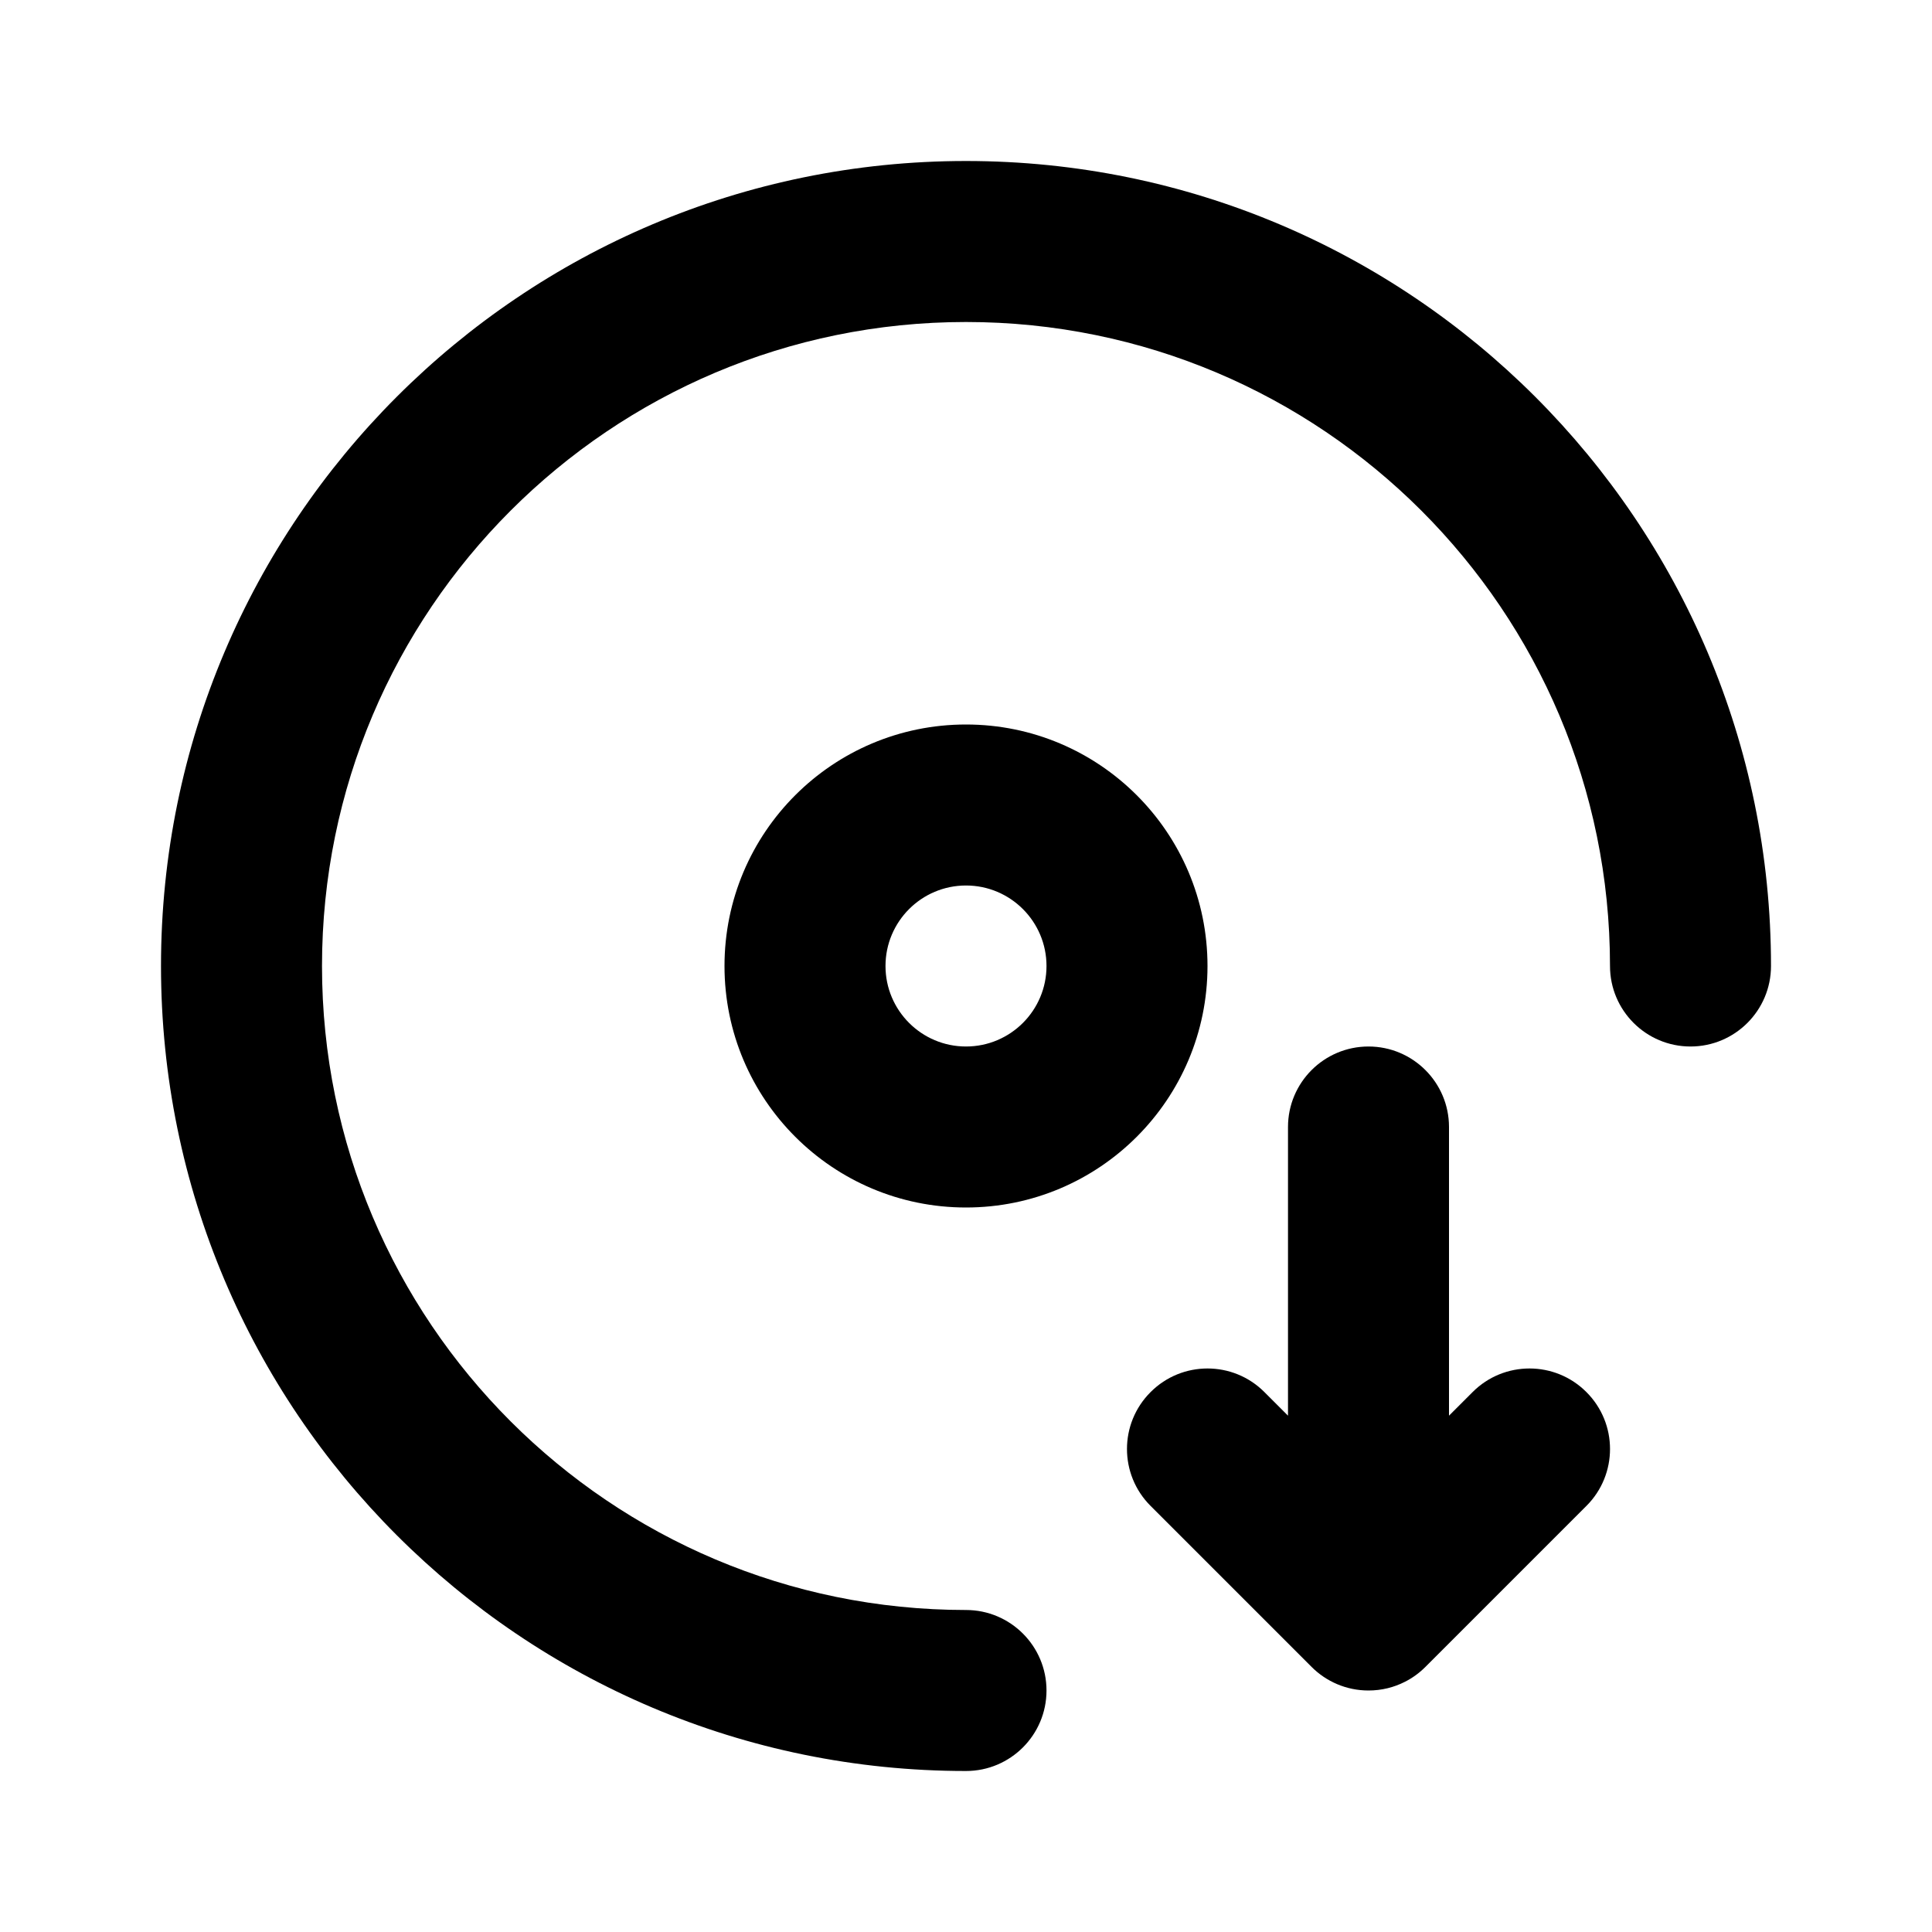 <svg viewBox="0 0 24 24" xmlns="http://www.w3.org/2000/svg">
    <path d="M12 4C7.582 4 4 7.582 4 12C4 16.418 7.582 20 12 20C12.552 20 13 20.448 13 21C13 21.552 12.552 22 12 22C6.477 22 2 17.523 2 12C2 6.477 6.477 2 12 2C17.523 2 22 6.477 22 12C22 12.552 21.552 13 21 13C20.448 13 20 12.552 20 12C20 7.582 16.418 4 12 4Z"/>
    <path fill-rule="evenodd" clip-rule="evenodd" d="M12 15C13.657 15 15 13.657 15 12C15 10.343 13.657 9 12 9C10.343 9 9 10.343 9 12C9 13.657 10.343 15 12 15ZM12 13C12.552 13 13 12.552 13 12C13 11.448 12.552 11 12 11C11.448 11 11 11.448 11 12C11 12.552 11.448 13 12 13Z"/>
    <path d="M17 13C17.552 13 18 13.448 18 14V17.586L18.293 17.293C18.683 16.902 19.317 16.902 19.707 17.293C20.098 17.683 20.098 18.317 19.707 18.707L17.707 20.707C17.63 20.784 17.544 20.846 17.452 20.892C17.317 20.961 17.163 21 17 21C16.724 21 16.474 20.888 16.293 20.707L14.293 18.707C13.902 18.317 13.902 17.683 14.293 17.293C14.683 16.902 15.317 16.902 15.707 17.293L16 17.586V14C16 13.448 16.448 13 17 13Z"/>
</svg>

